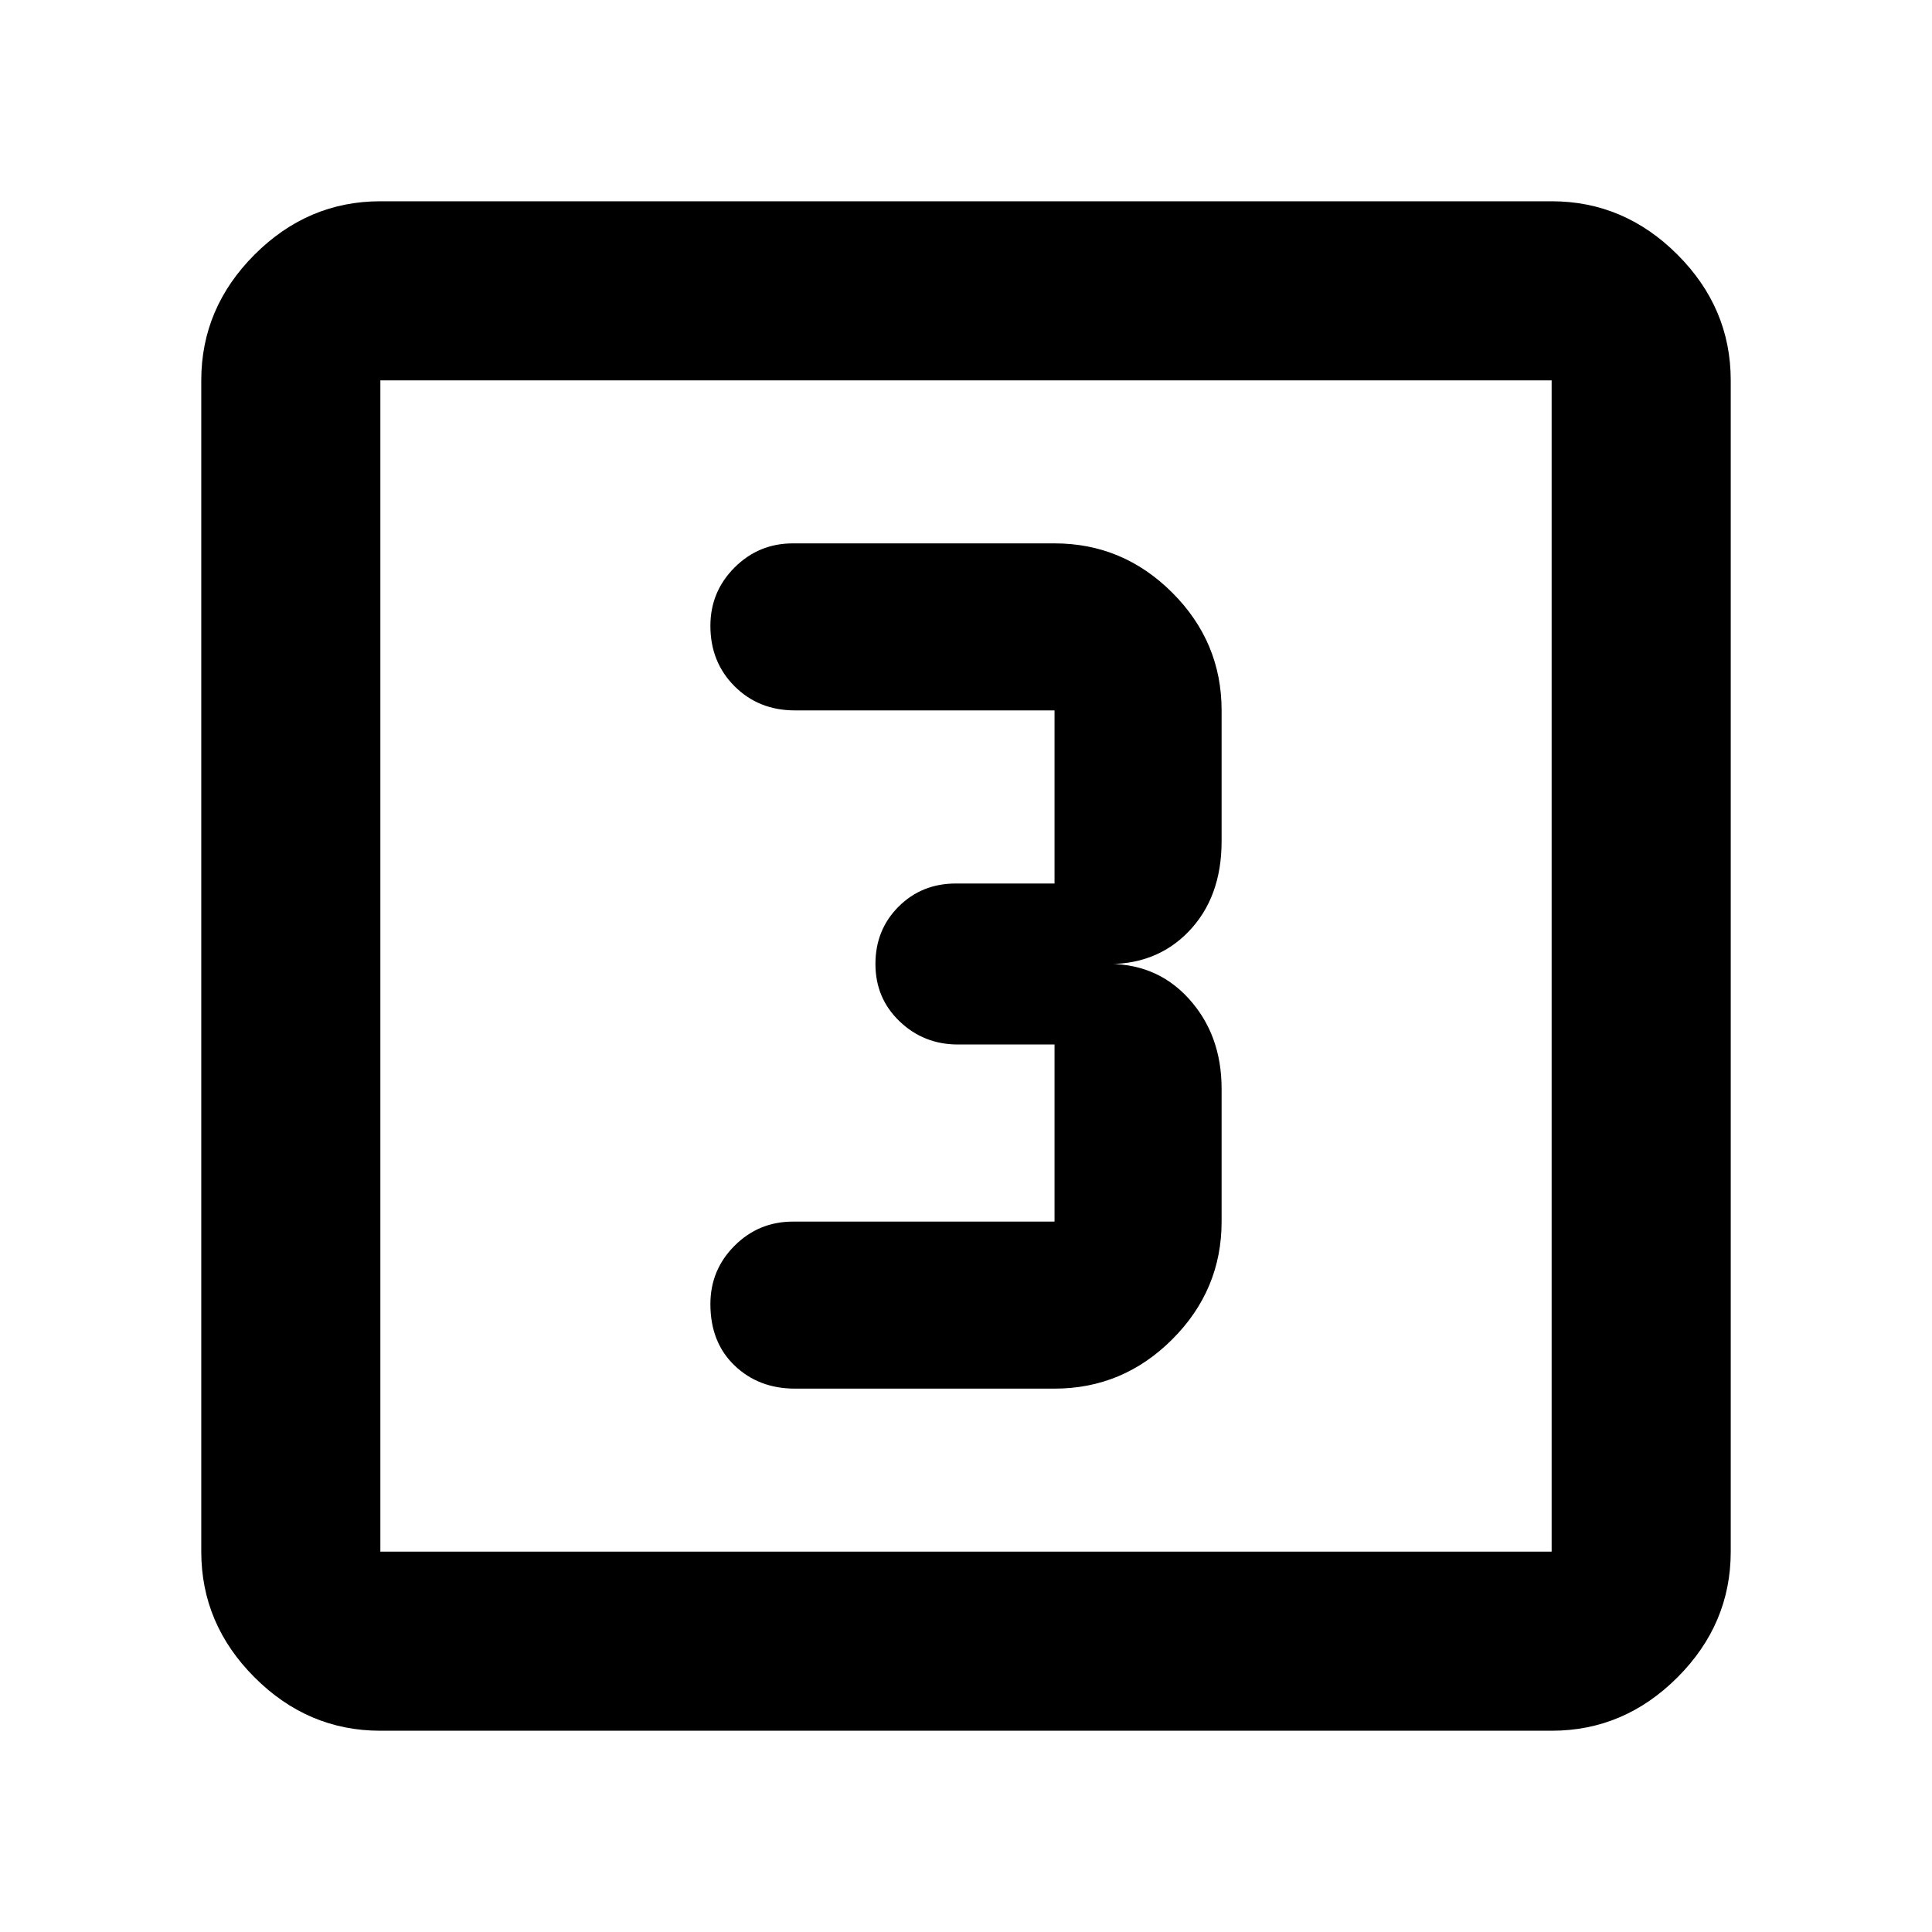 <svg xmlns="http://www.w3.org/2000/svg" height="40" width="40"><path d="M16.458 28.75H21.833Q23.25 28.75 24.271 27.729Q25.292 26.708 25.292 25.292V22.542Q25.292 21.417 24.604 20.667Q23.917 19.917 22.833 19.958Q23.917 20 24.604 19.292Q25.292 18.583 25.292 17.417V14.708Q25.292 13.292 24.271 12.271Q23.25 11.25 21.833 11.25H16.417Q15.708 11.25 15.208 11.75Q14.708 12.25 14.708 12.958Q14.708 13.708 15.208 14.208Q15.708 14.708 16.458 14.708H21.833Q21.833 14.708 21.833 14.708Q21.833 14.708 21.833 14.708V18.292Q21.833 18.292 21.833 18.292Q21.833 18.292 21.833 18.292H19.792Q19.083 18.292 18.604 18.771Q18.125 19.25 18.125 19.958Q18.125 20.667 18.625 21.146Q19.125 21.625 19.833 21.625H21.833Q21.833 21.625 21.833 21.625Q21.833 21.625 21.833 21.625V25.292Q21.833 25.292 21.833 25.292Q21.833 25.292 21.833 25.292H16.417Q15.708 25.292 15.208 25.792Q14.708 26.292 14.708 27Q14.708 27.792 15.208 28.271Q15.708 28.75 16.458 28.75ZM7.875 35.833Q6.375 35.833 5.271 34.729Q4.167 33.625 4.167 32.125V7.875Q4.167 6.375 5.271 5.271Q6.375 4.167 7.875 4.167H32.125Q33.625 4.167 34.729 5.271Q35.833 6.375 35.833 7.875V32.125Q35.833 33.625 34.729 34.729Q33.625 35.833 32.125 35.833ZM7.875 32.125H32.125Q32.125 32.125 32.125 32.125Q32.125 32.125 32.125 32.125V7.875Q32.125 7.875 32.125 7.875Q32.125 7.875 32.125 7.875H7.875Q7.875 7.875 7.875 7.875Q7.875 7.875 7.875 7.875V32.125Q7.875 32.125 7.875 32.125Q7.875 32.125 7.875 32.125ZM7.875 7.875Q7.875 7.875 7.875 7.875Q7.875 7.875 7.875 7.875V32.125Q7.875 32.125 7.875 32.125Q7.875 32.125 7.875 32.125Q7.875 32.125 7.875 32.125Q7.875 32.125 7.875 32.125V7.875Q7.875 7.875 7.875 7.875Q7.875 7.875 7.875 7.875Z"/></svg>
